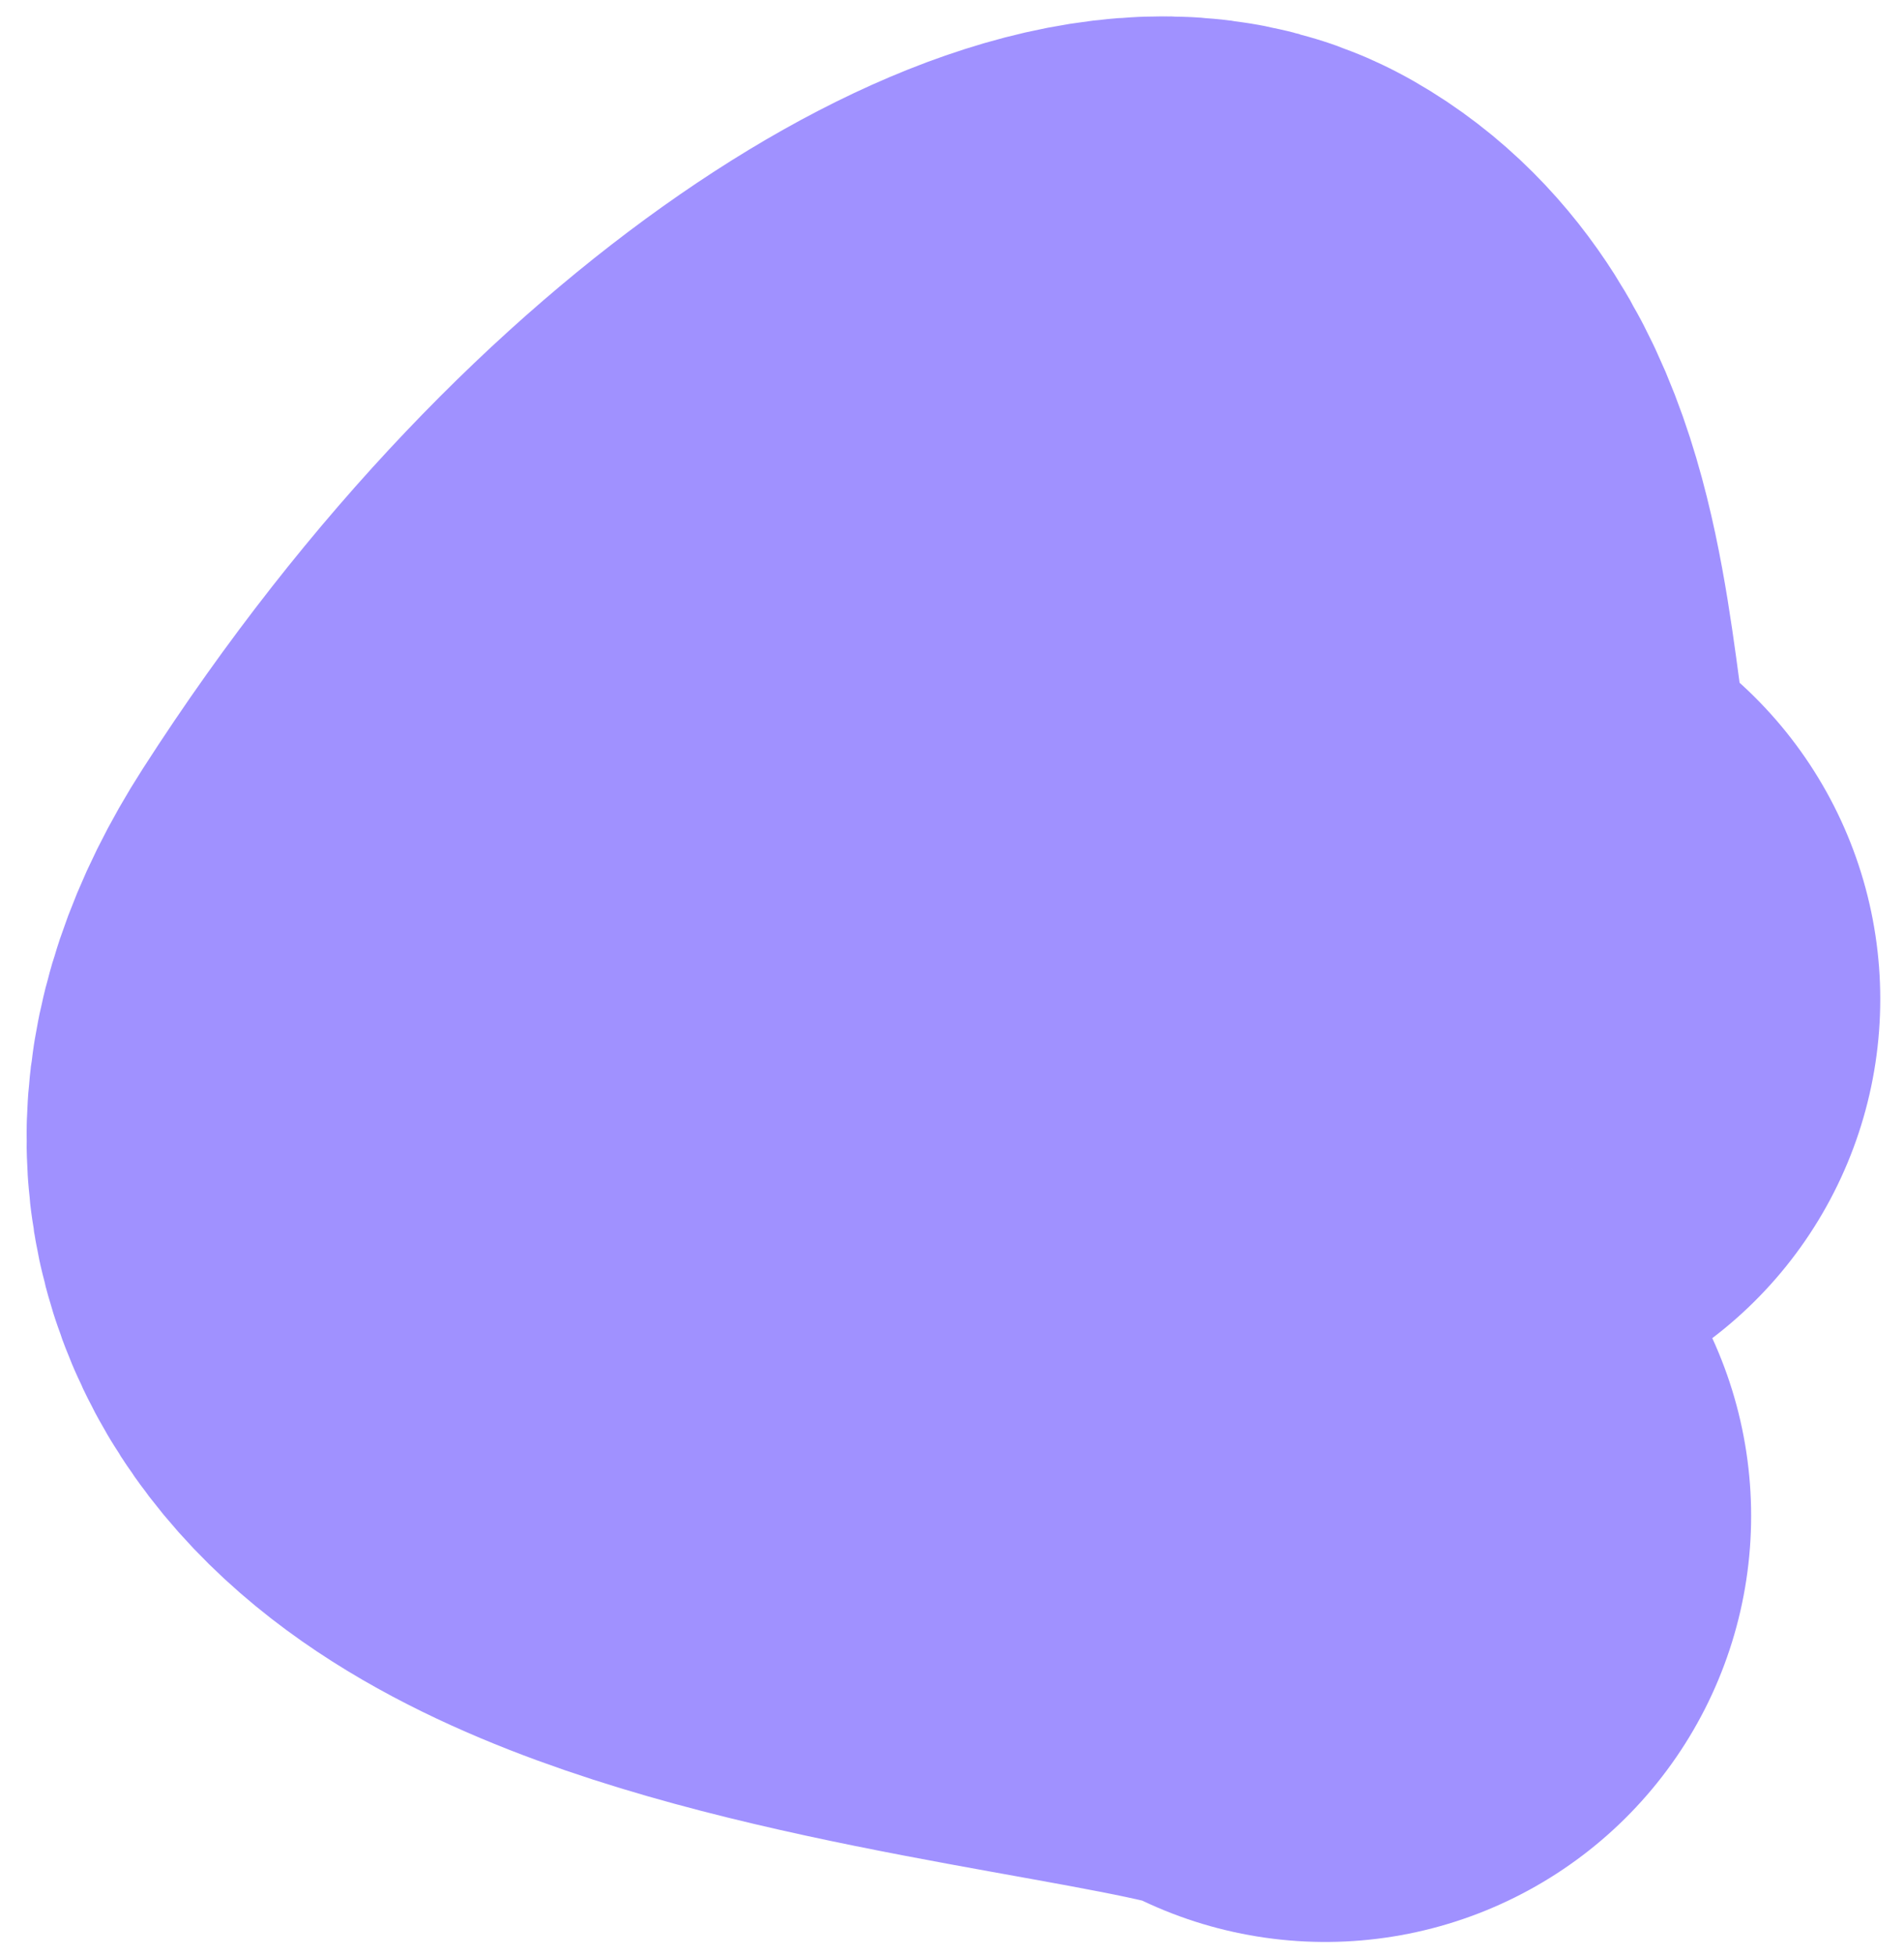 <svg width="38" height="39" viewBox="0 0 38 39" fill="none" xmlns="http://www.w3.org/2000/svg">
<path d="M29.026 19.933C25.136 19.933 27.471 10.983 24 9C22.231 7.989 15.5 11.366 10 19.933C4.5 28.5 24.084 28.554 26.449 30.243" stroke="#A091FF" stroke-width="17" stroke-linecap="round"/>
</svg>
